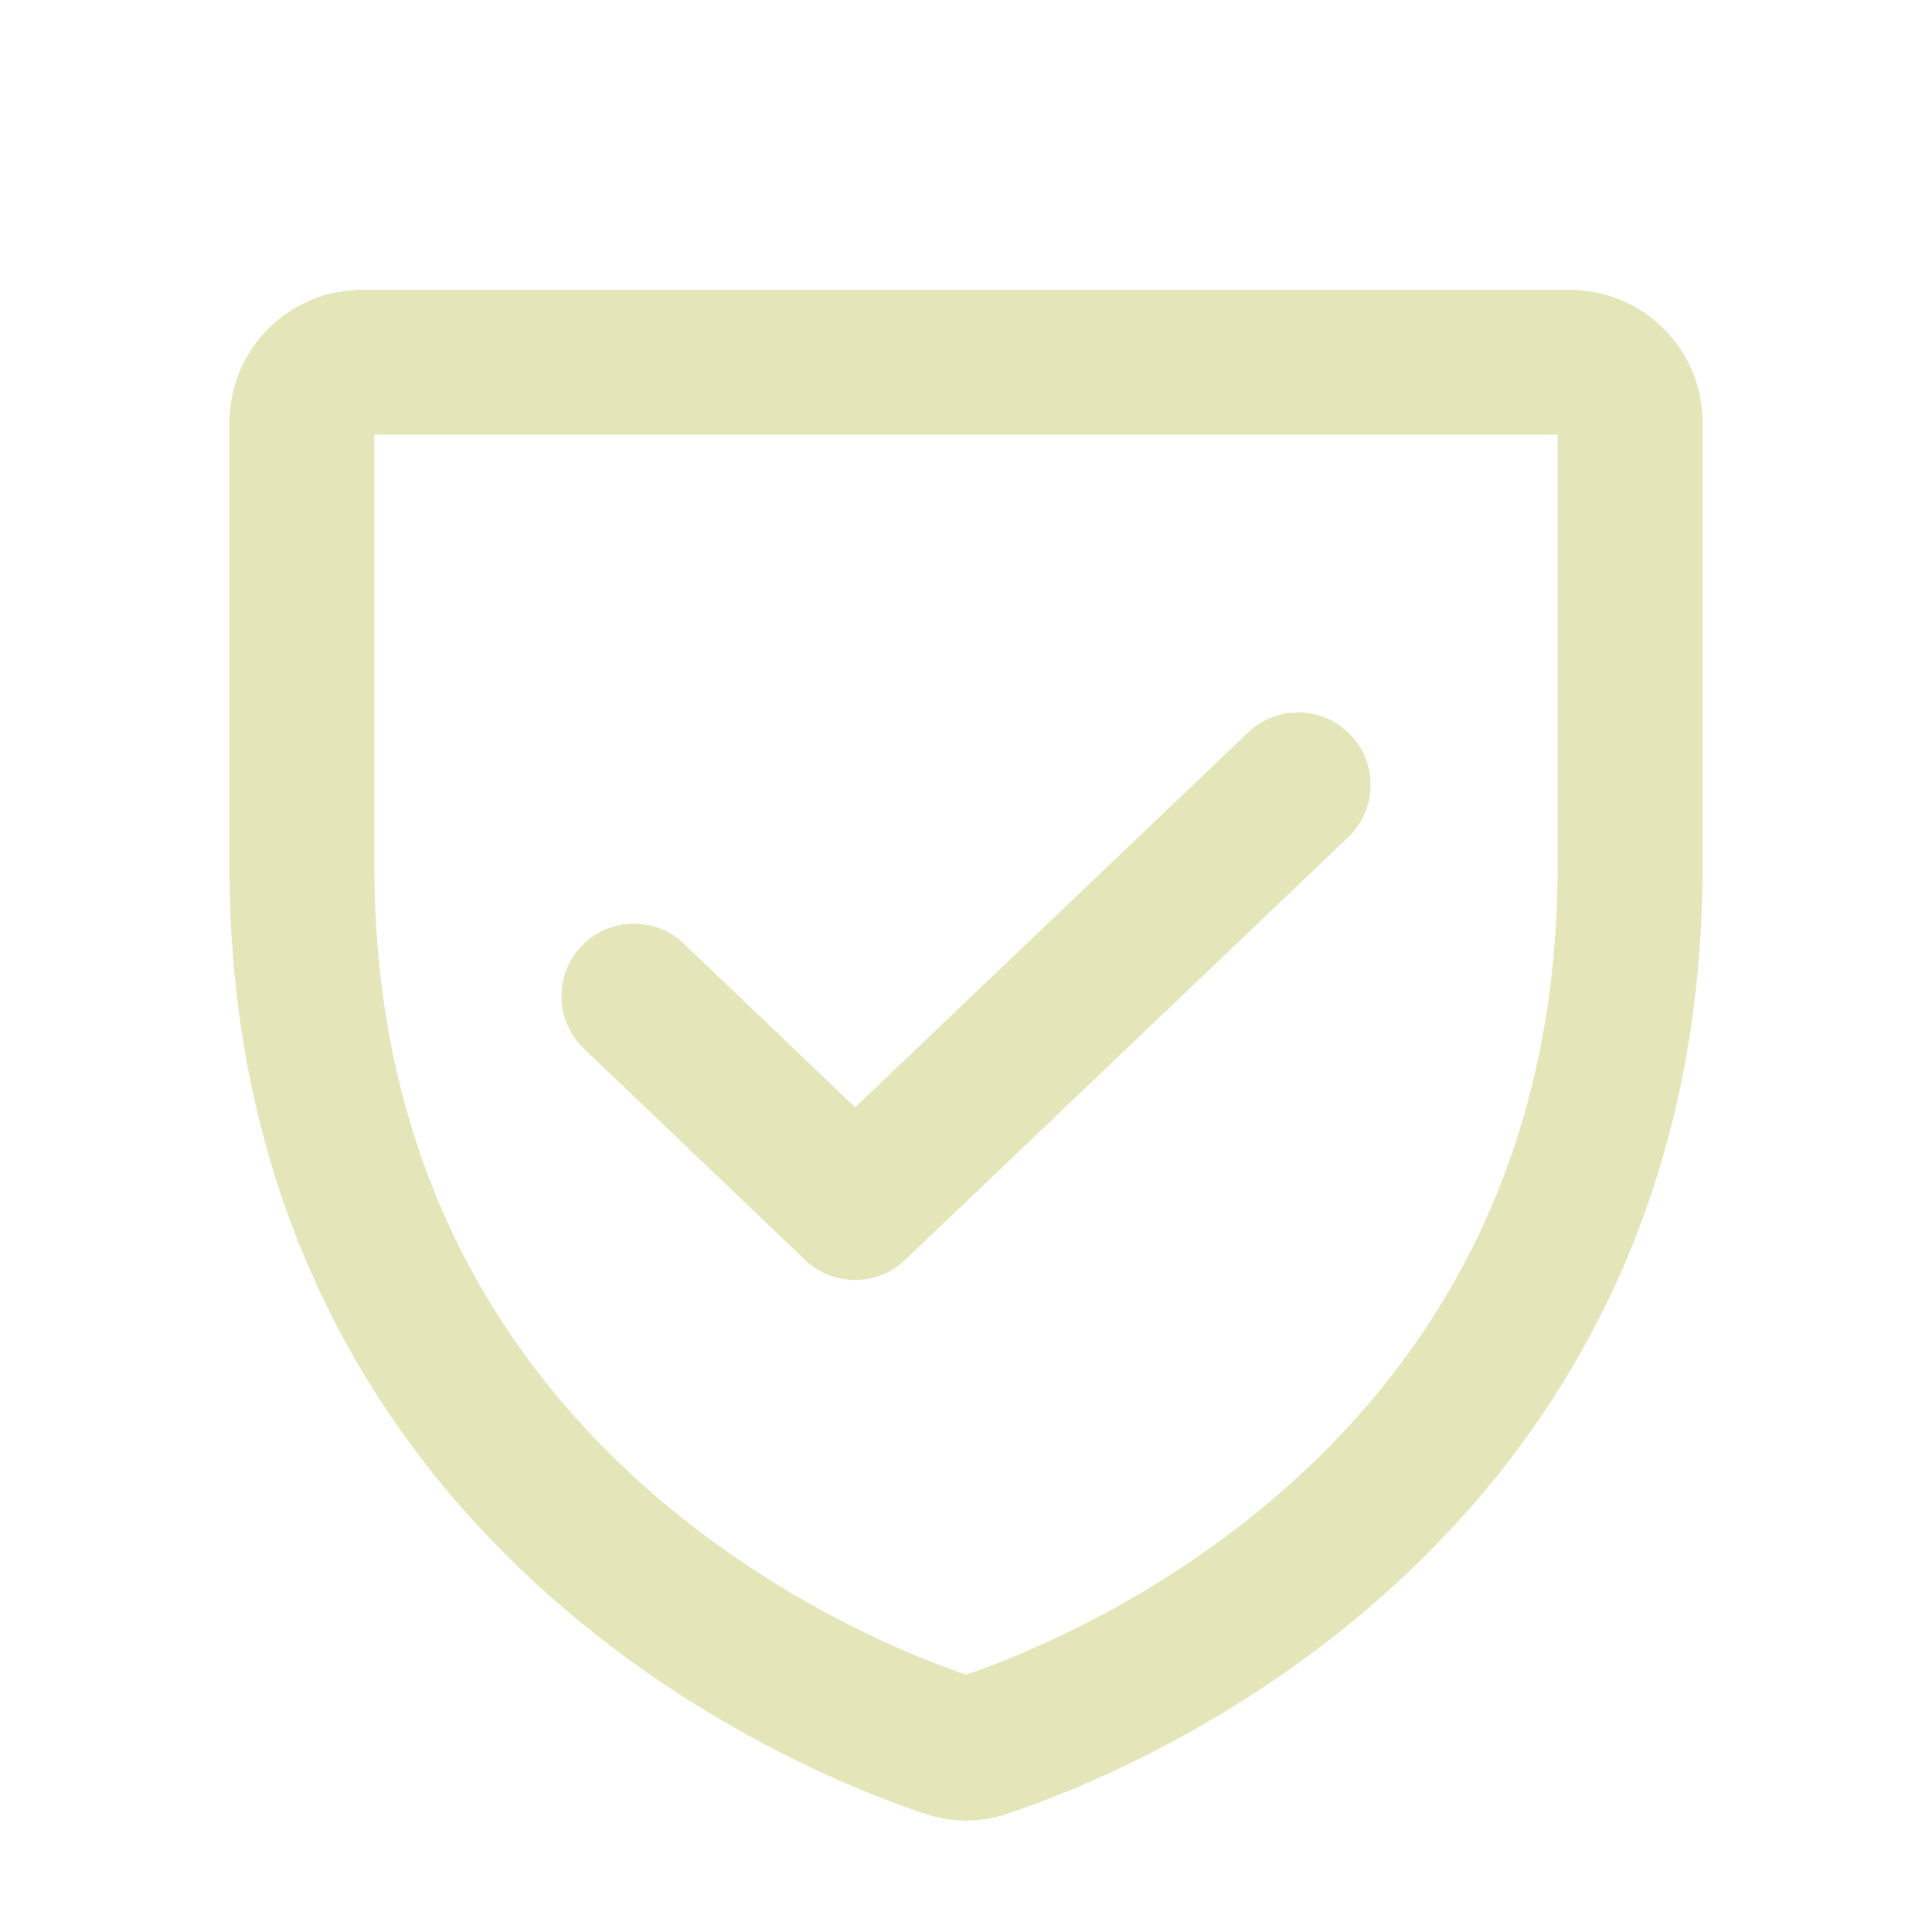 <svg width="20" height="20" viewBox="0 0 20 20" fill="none" xmlns="http://www.w3.org/2000/svg">
<path d="M3.125 8.961V4.375C3.125 4.209 3.191 4.05 3.308 3.933C3.425 3.816 3.584 3.75 3.75 3.75H16.25C16.416 3.75 16.575 3.816 16.692 3.933C16.809 4.05 16.875 4.209 16.875 4.375V8.961C16.875 15.523 11.305 17.695 10.195 18.062C10.069 18.109 9.931 18.109 9.805 18.062C8.695 17.695 3.125 15.523 3.125 8.961Z" stroke="#E4E5B9" stroke-width="1.5" stroke-linecap="round" stroke-linejoin="round"/>
<path d="M13.438 8.125L8.852 12.5L6.562 10.312" stroke="#E4E5B9" stroke-width="1.5" stroke-linecap="round" stroke-linejoin="round"/>
</svg>
